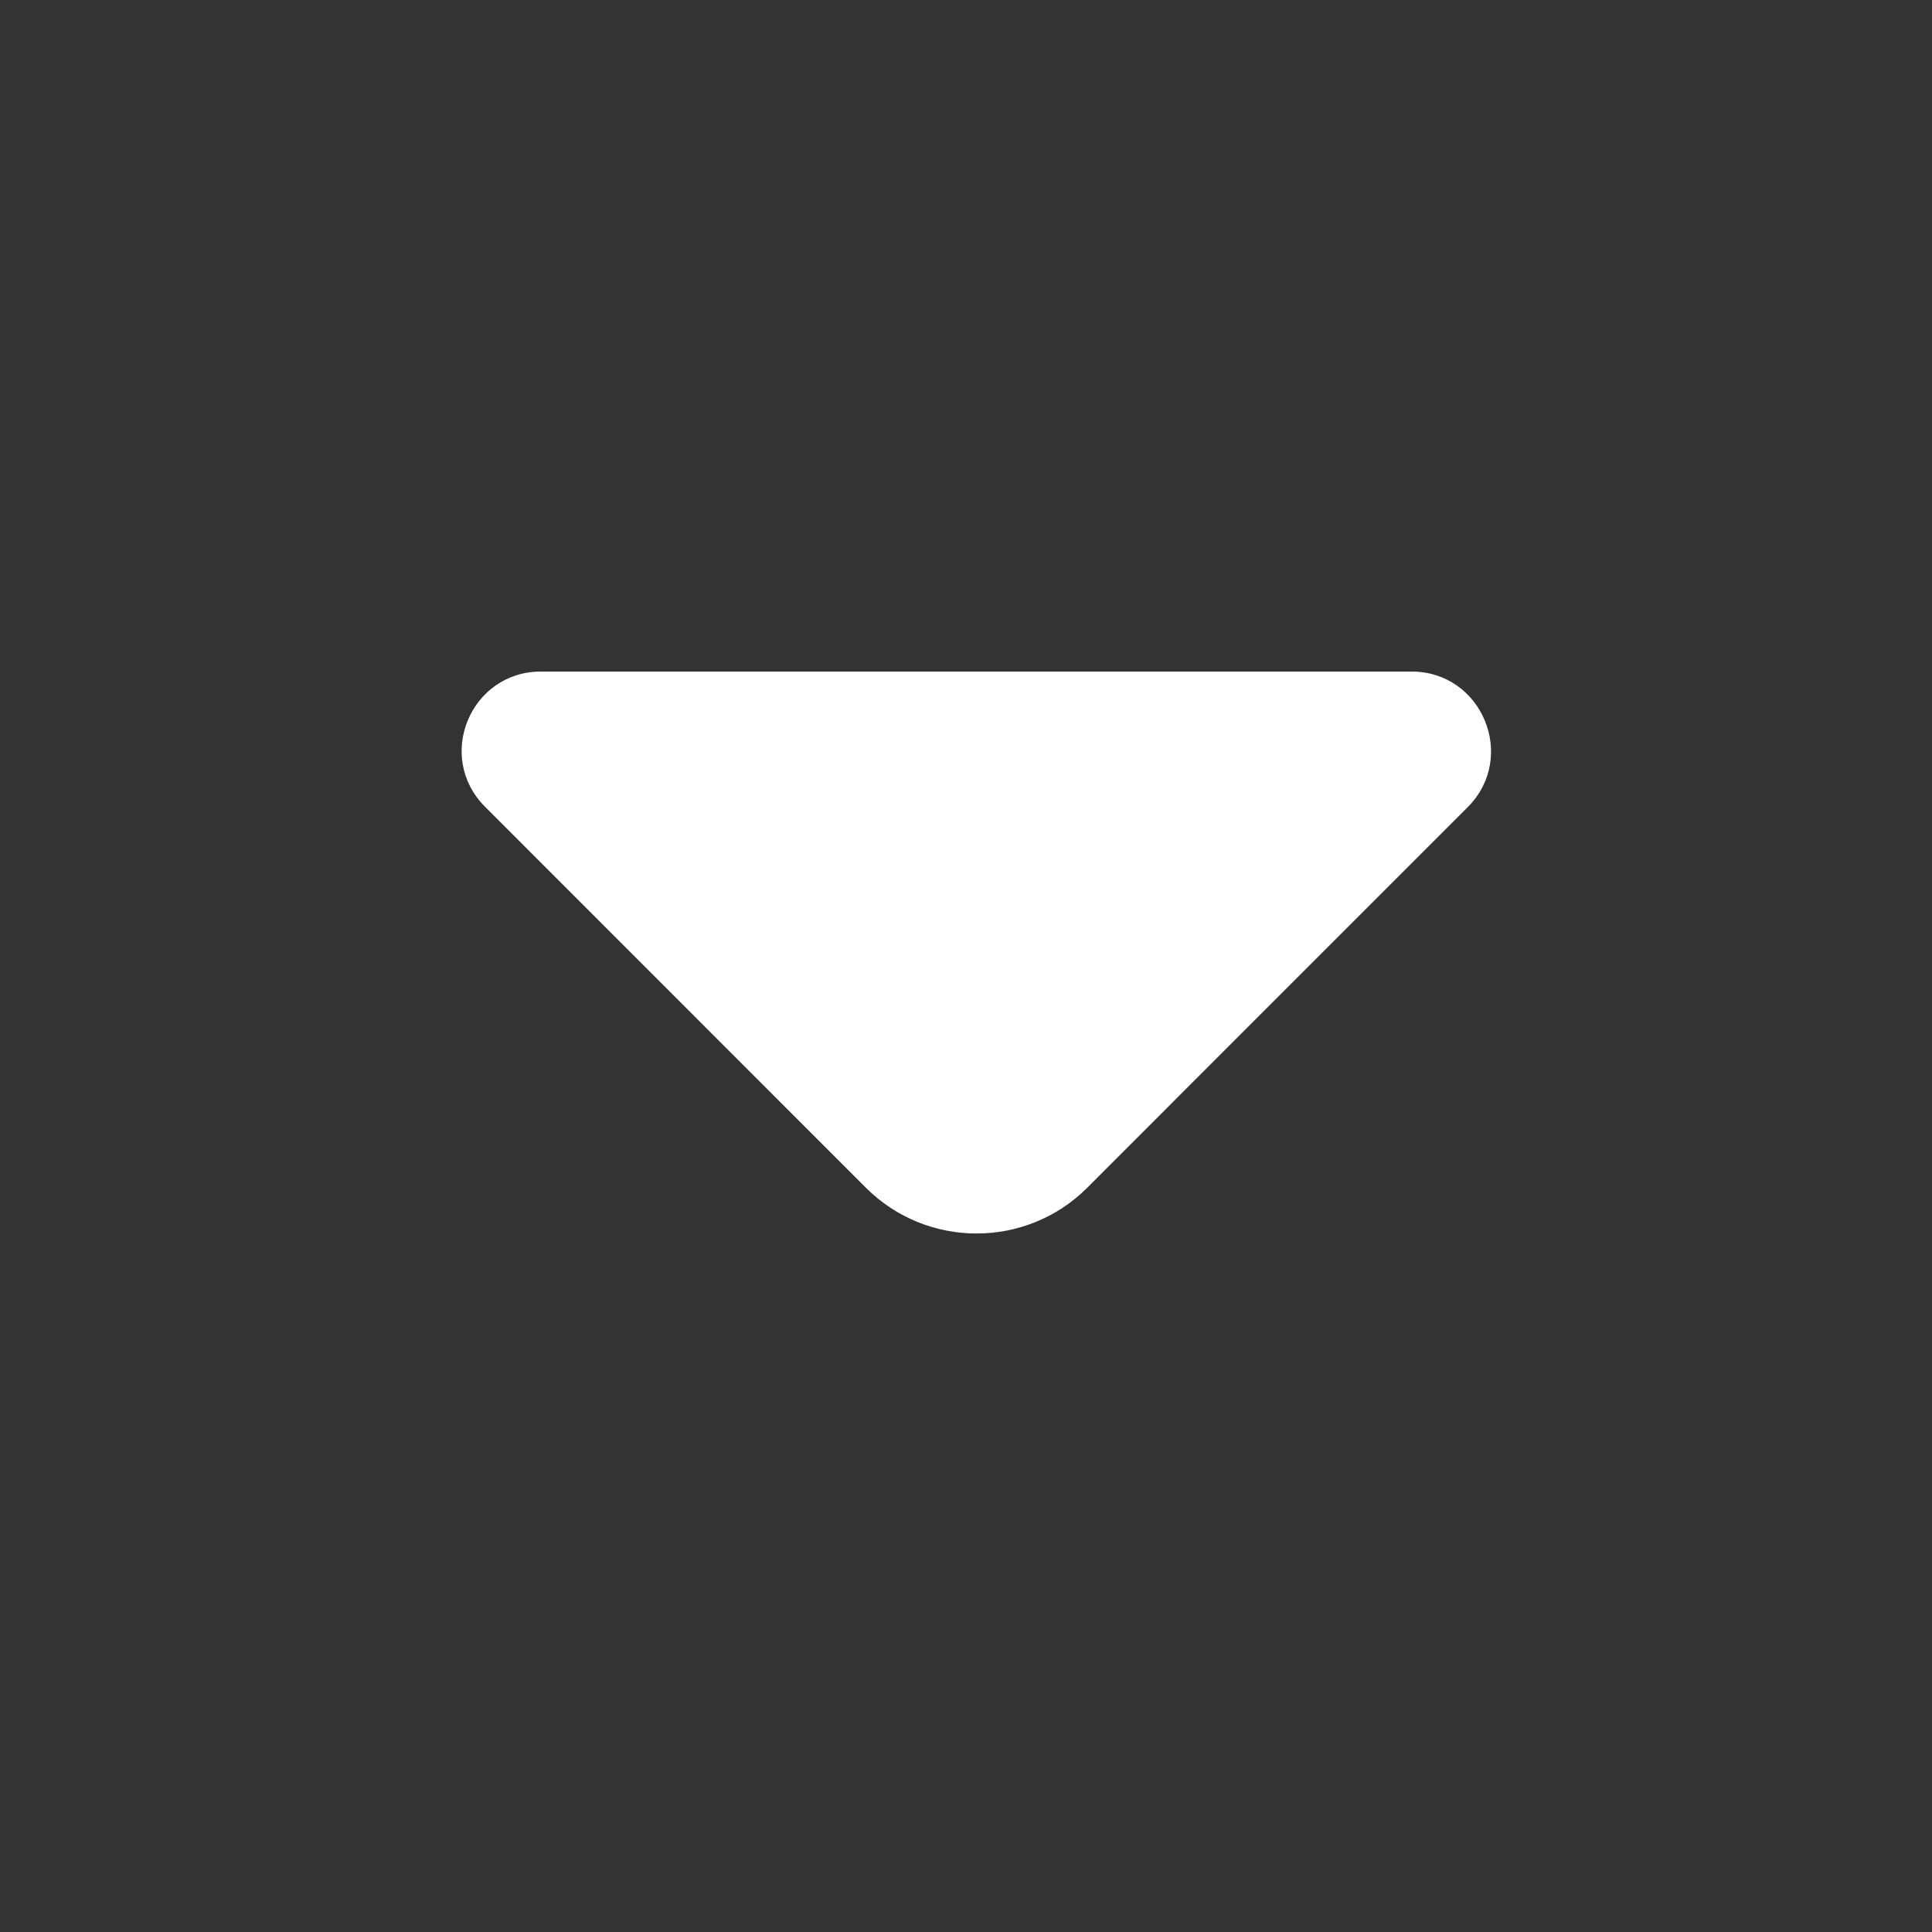 <svg width="17" height="17" viewBox="0 0 17 17" fill="none" xmlns="http://www.w3.org/2000/svg">
<rect x="0" y="0" width="17" height="17" fill="#333333" stroke="none"/>
<g id="vuesax/bold/arrow-down">
<g id="arrow-down">
<path id="Vector" d="M12.42 5.909L8.389 5.909H4.76C4.139 5.909 3.828 6.659 4.268 7.099L7.619 10.451C8.156 10.988 9.03 10.988 9.567 10.451L10.841 9.176L12.918 7.099C13.352 6.659 13.041 5.909 12.42 5.909Z" fill="white"/>
</g>
</g>
</svg>
